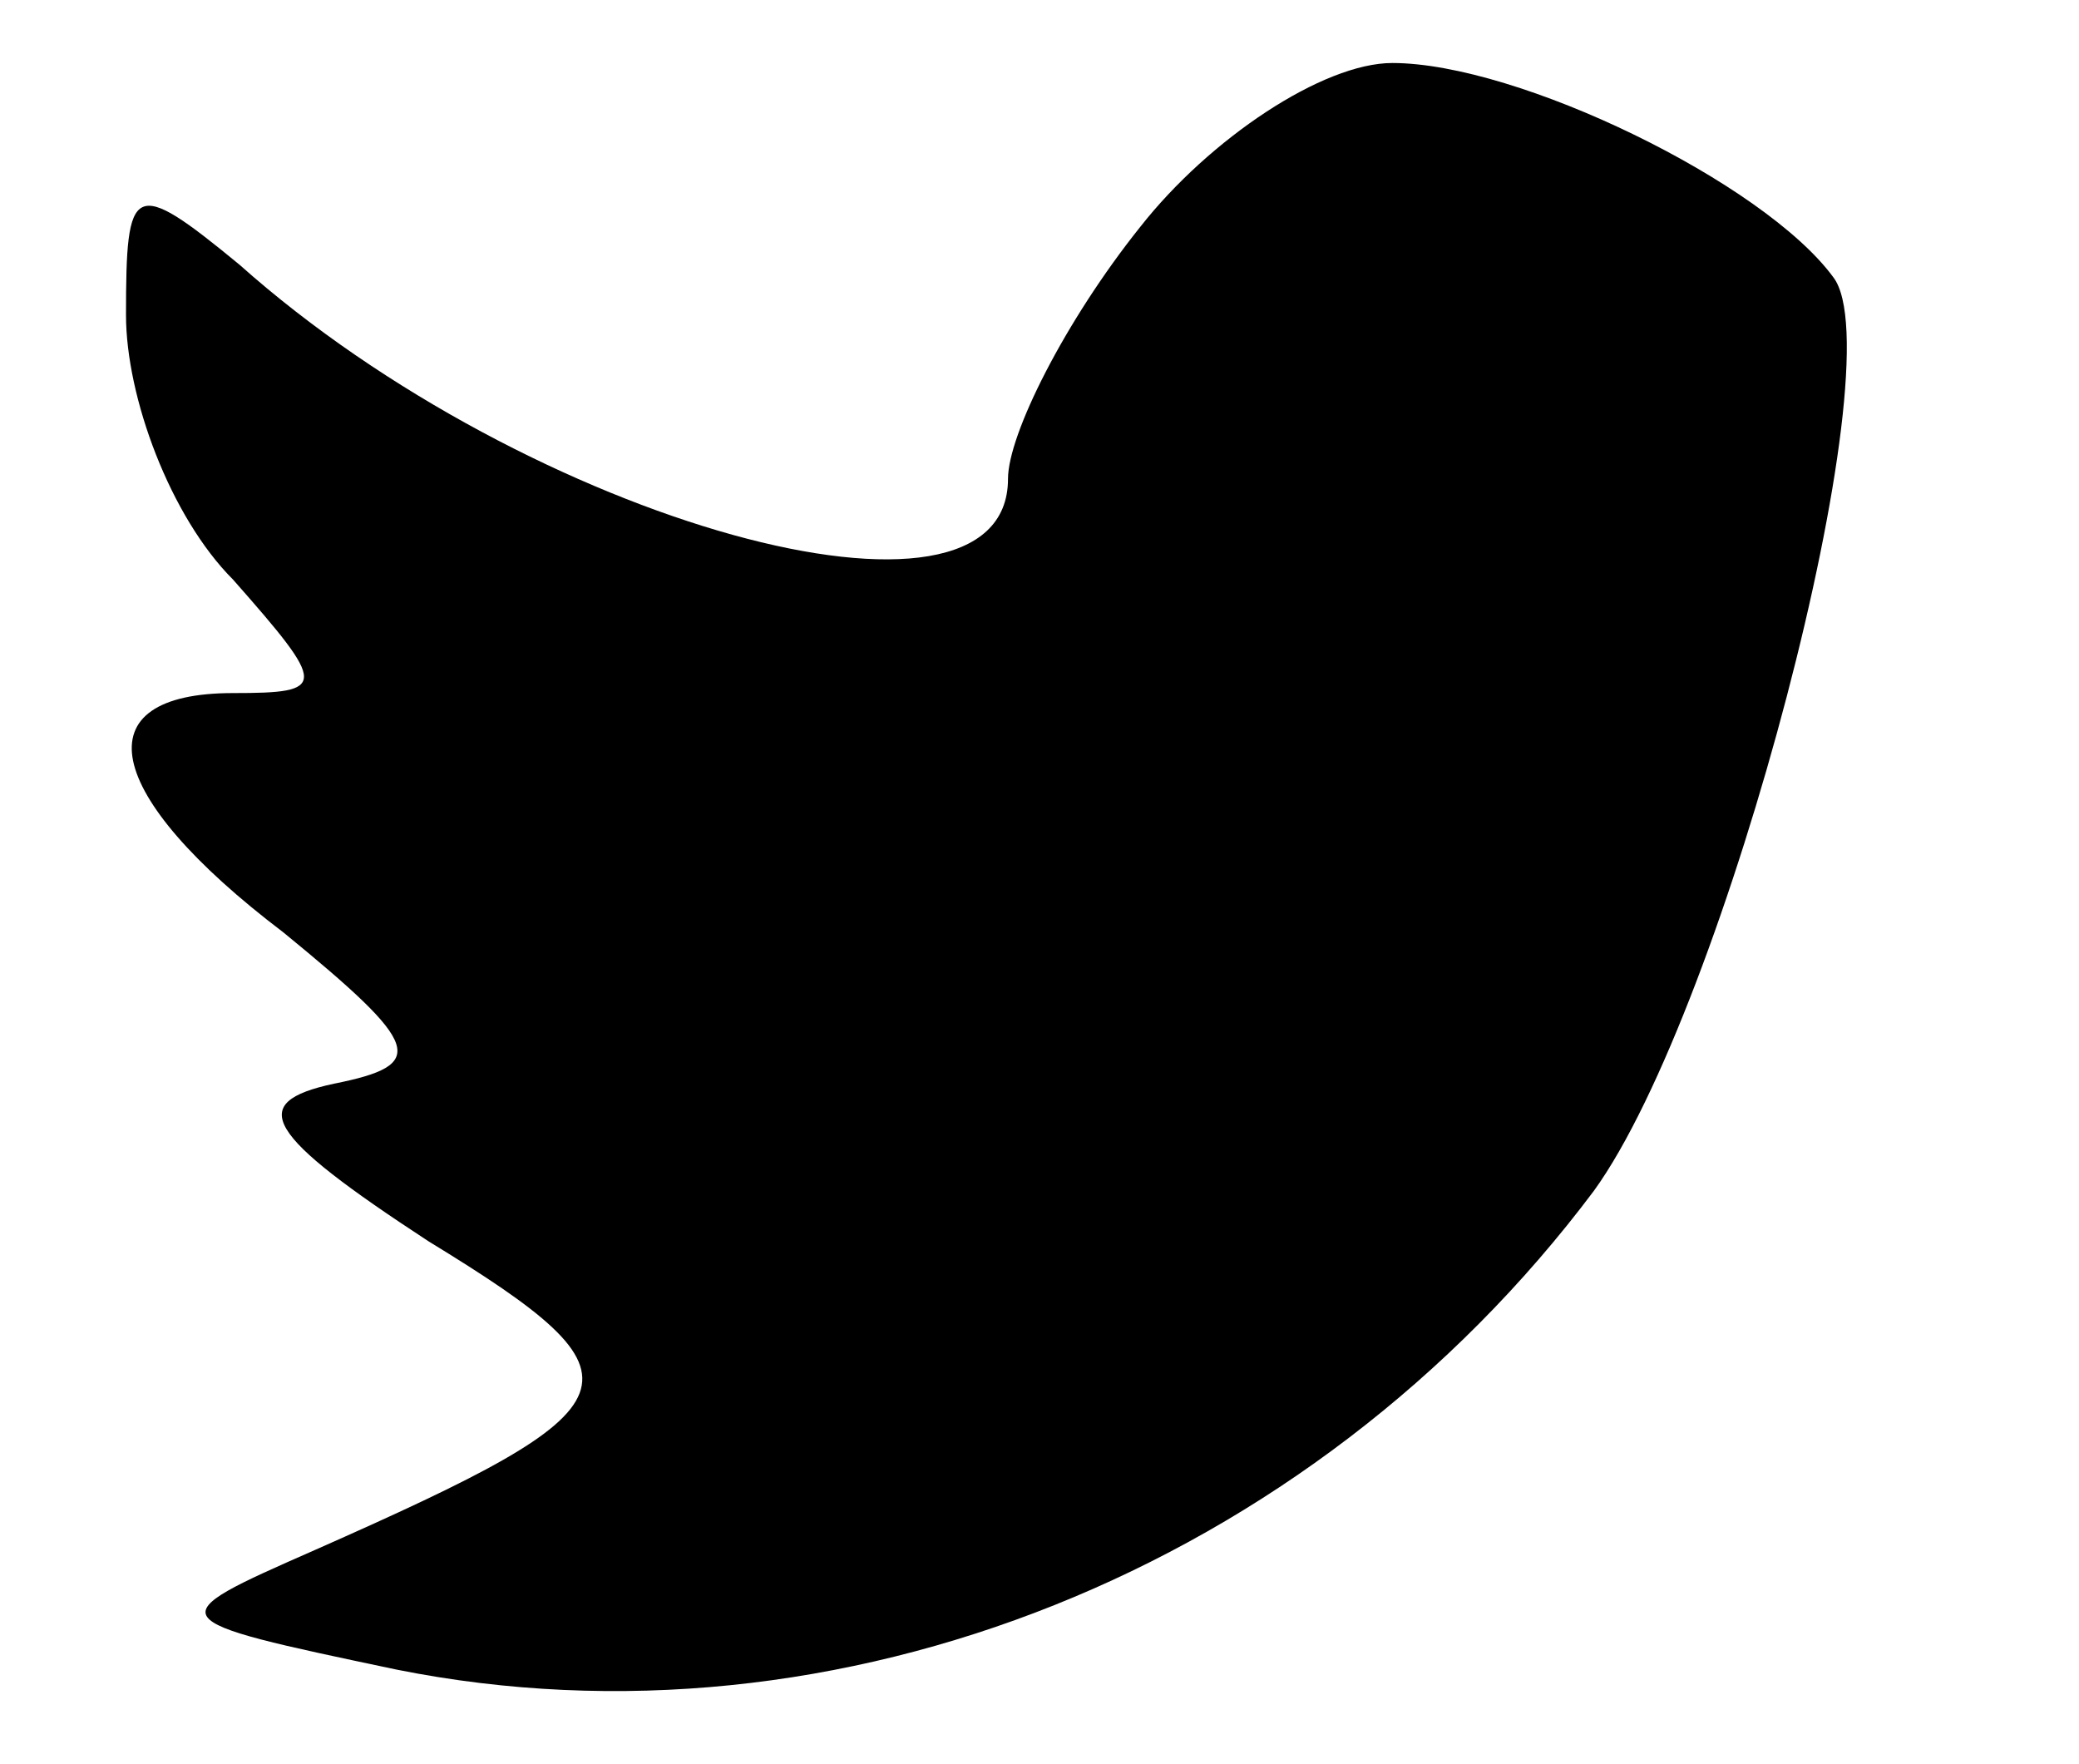 <?xml version="1.0" standalone="no"?>
<!DOCTYPE svg PUBLIC "-//W3C//DTD SVG 20010904//EN"
 "http://www.w3.org/TR/2001/REC-SVG-20010904/DTD/svg10.dtd">
<svg version="1.0" xmlns="http://www.w3.org/2000/svg"
 width="33pt" height="28pt" viewBox="0 0 33 28"
 preserveAspectRatio="xMidYMid meet">

<g transform="translate(0,28) scale(0.1,-0.1)"
fill="#000000" stroke="none">
<path d="M181 244 c-12 -15 -21 -33 -21 -40 0 -28 -76 -7 -122 34 -17 14 -18
13 -18 -8 0 -13 7 -32 17 -42 15 -17 15 -18 0 -18 -24 0 -21 -16 8 -38 22 -18
23 -21 8 -24 -14 -3 -11 -8 15 -25 36 -22 34 -26 -18 -49 -25 -11 -25 -11 13
-19 70 -14 145 16 190 76 21 29 48 132 38 145 -11 15 -50 34 -70 34 -11 0 -29
-12 -40 -26z"/>
</g>
</svg>
